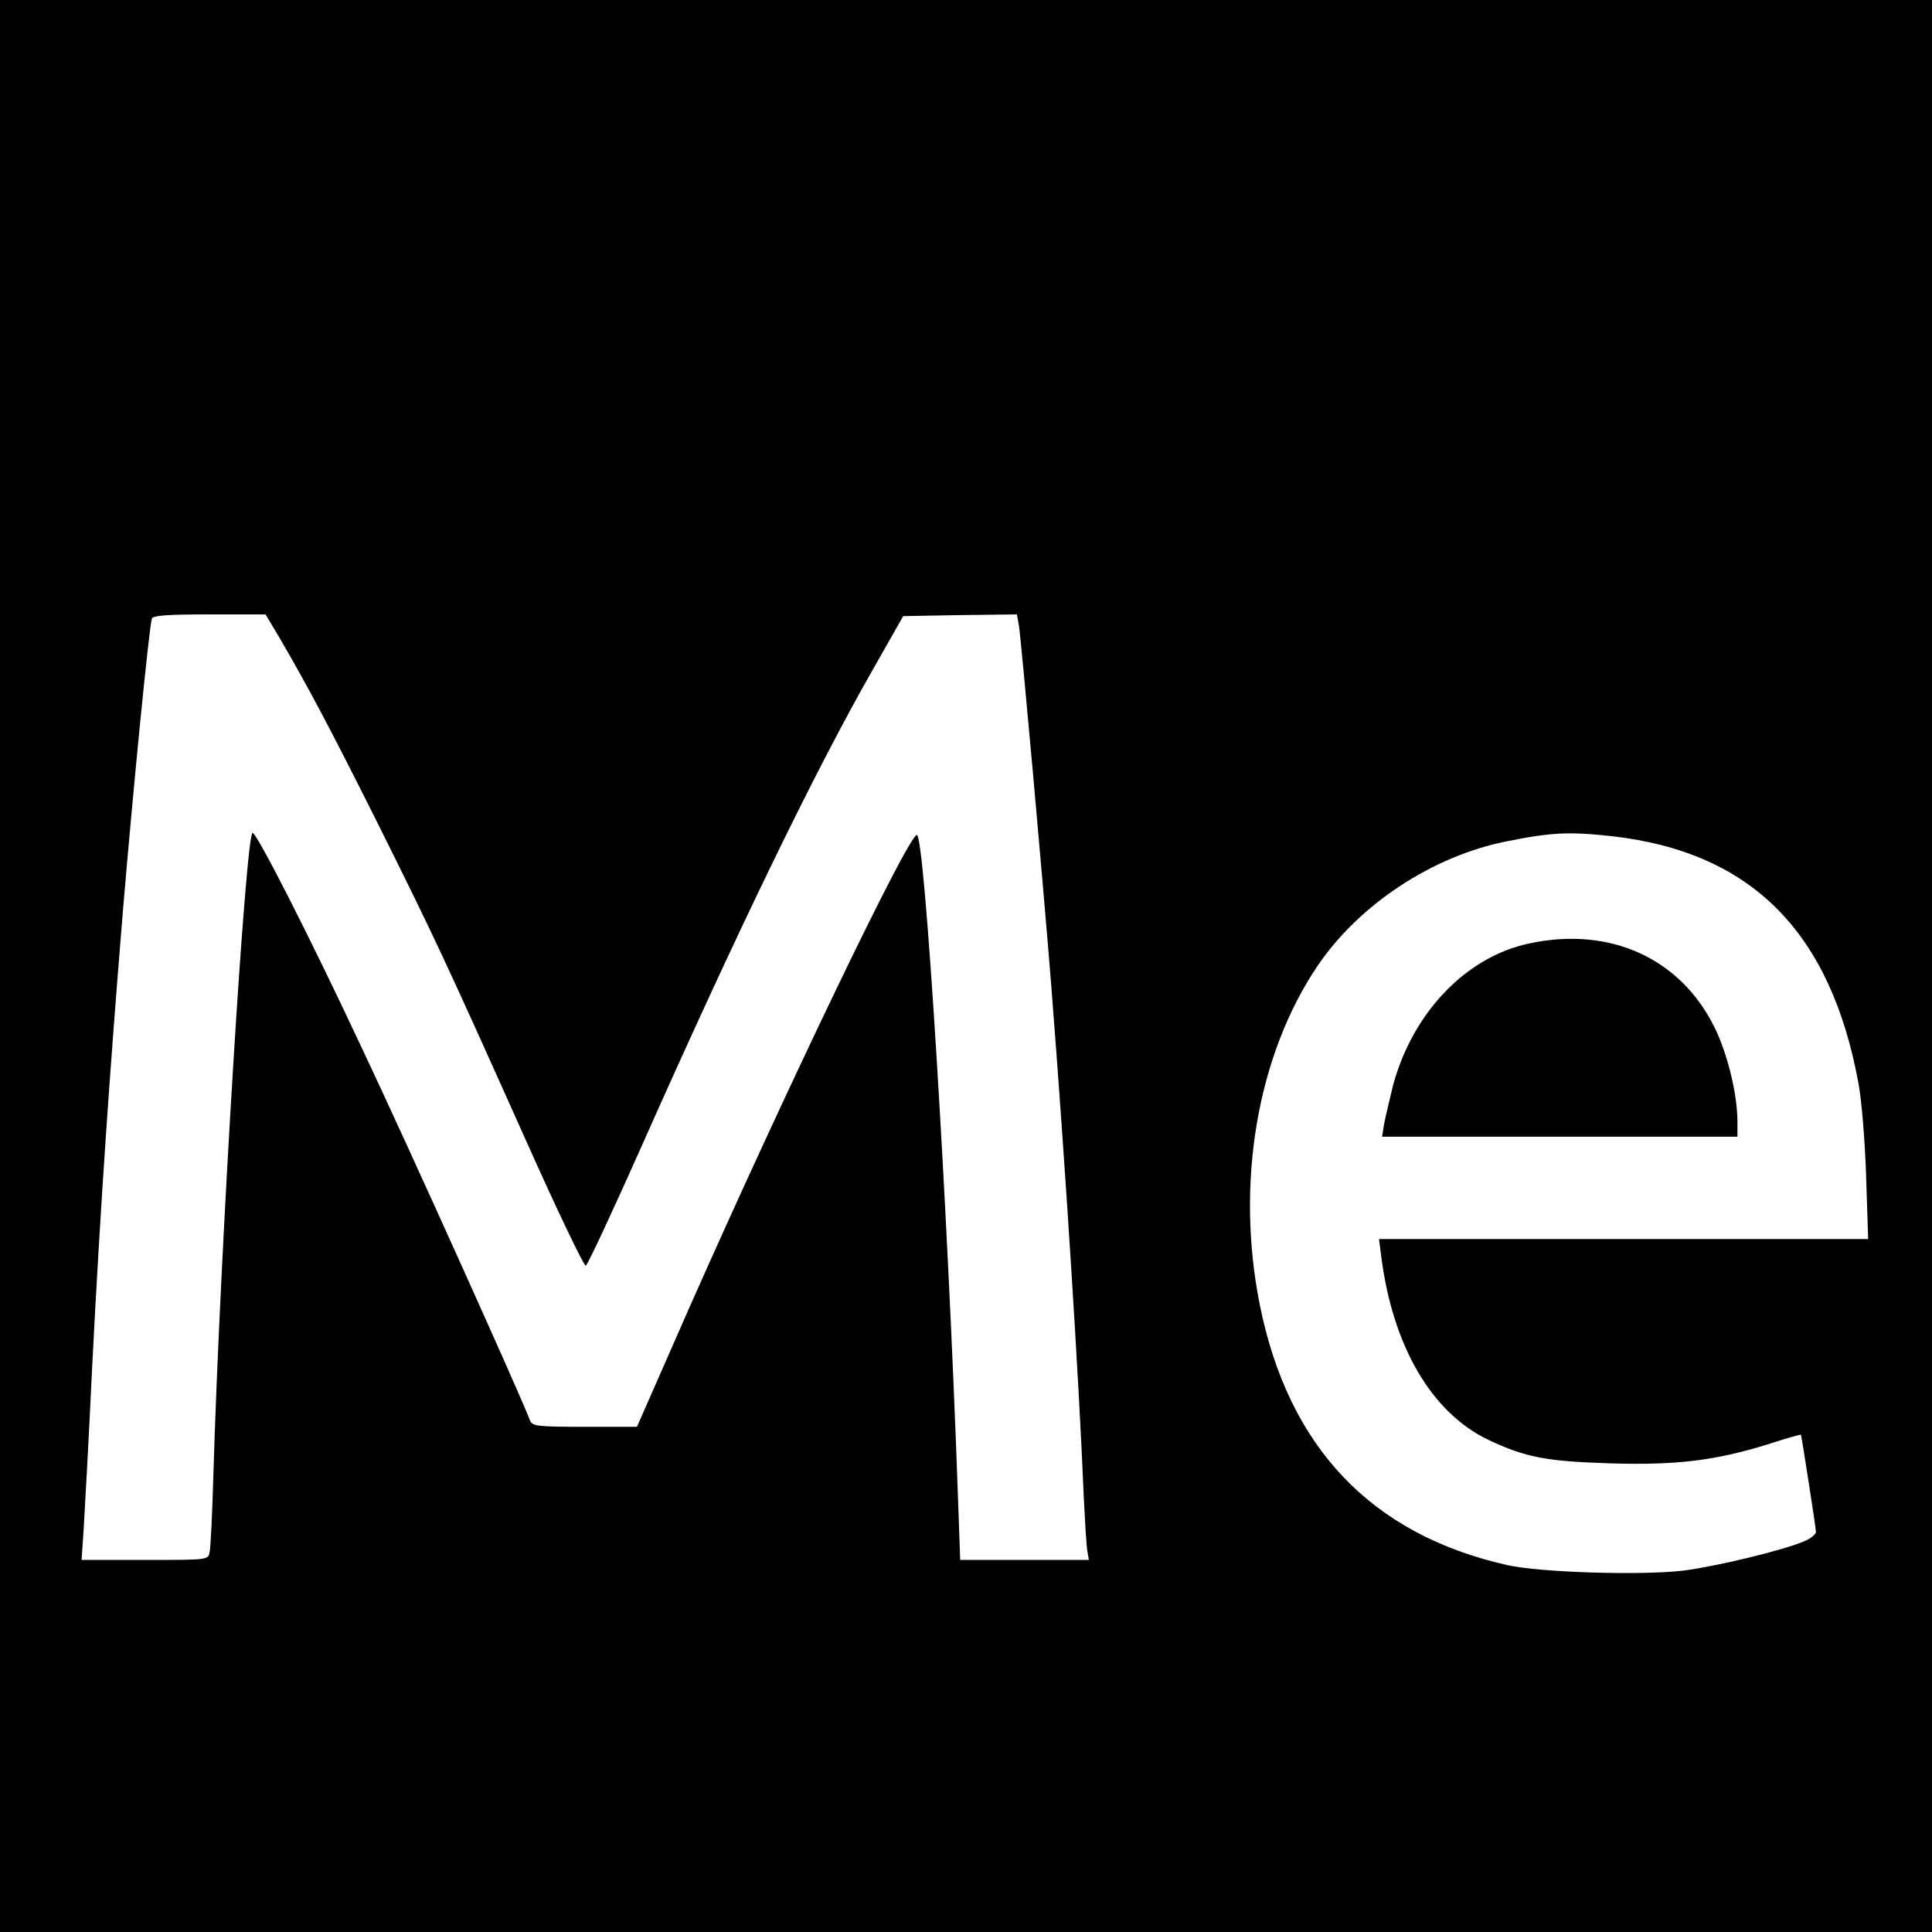 <?xml version="1.0" standalone="no"?>
<!DOCTYPE svg PUBLIC "-//W3C//DTD SVG 20010904//EN"
 "http://www.w3.org/TR/2001/REC-SVG-20010904/DTD/svg10.dtd">
<svg version="1.0" xmlns="http://www.w3.org/2000/svg"
 width="566pt" height="566pt" viewBox="0 0 566 566"
 preserveAspectRatio="xMidYMid meet">
<g transform="translate(0,566) scale(0.1,-0.1)"
fill="#000000" stroke="none">
<path d="M0 2830 l0 -2830 2830 0 2830 0 0 2830 0 2830 -2830 0 -2830 0 0
-2830z m818 963 c80 -137 147 -262 287 -542 167 -335 202 -410 430 -919 94
-211 176 -382 181 -380 5 1 79 160 165 353 275 619 507 1098 677 1395 l88 155
167 3 166 2 6 -32 c7 -45 70 -744 95 -1058 41 -522 81 -1152 95 -1495 4 -77 8
-150 11 -162 l4 -23 -188 0 -189 0 -7 198 c-30 848 -97 1929 -120 1926 -27 -4
-388 -756 -667 -1386 l-153 -348 -153 0 c-137 0 -154 2 -160 18 -23 63 -358
807 -493 1092 -157 335 -308 630 -320 630 -20 0 -96 -1237 -115 -1885 -3 -110
-8 -210 -11 -223 -4 -22 -6 -22 -190 -22 l-185 0 6 88 c3 48 15 263 25 477 24
470 51 859 90 1335 30 358 77 834 85 858 3 9 46 12 169 12 l164 0 40 -67z
m3907 -583 c407 -47 639 -281 720 -726 9 -49 19 -171 22 -271 l6 -183 -716 0
-717 0 6 -47 c33 -265 147 -461 314 -541 110 -52 170 -63 356 -69 196 -6 309
8 464 56 52 17 95 29 96 28 2 -4 44 -273 44 -285 0 -7 -16 -20 -36 -28 -65
-27 -252 -72 -350 -85 -122 -15 -422 -6 -519 16 -398 90 -640 345 -724 761
-72 358 -8 733 170 996 122 179 336 320 552 363 134 27 185 29 312 15z"/>
<path d="M4480 2896 c-186 -39 -342 -204 -399 -416 -10 -41 -22 -92 -26 -112
l-6 -38 521 0 520 0 0 44 c0 80 -29 199 -67 276 -100 203 -307 297 -543 246z"/>
</g>
</svg>
